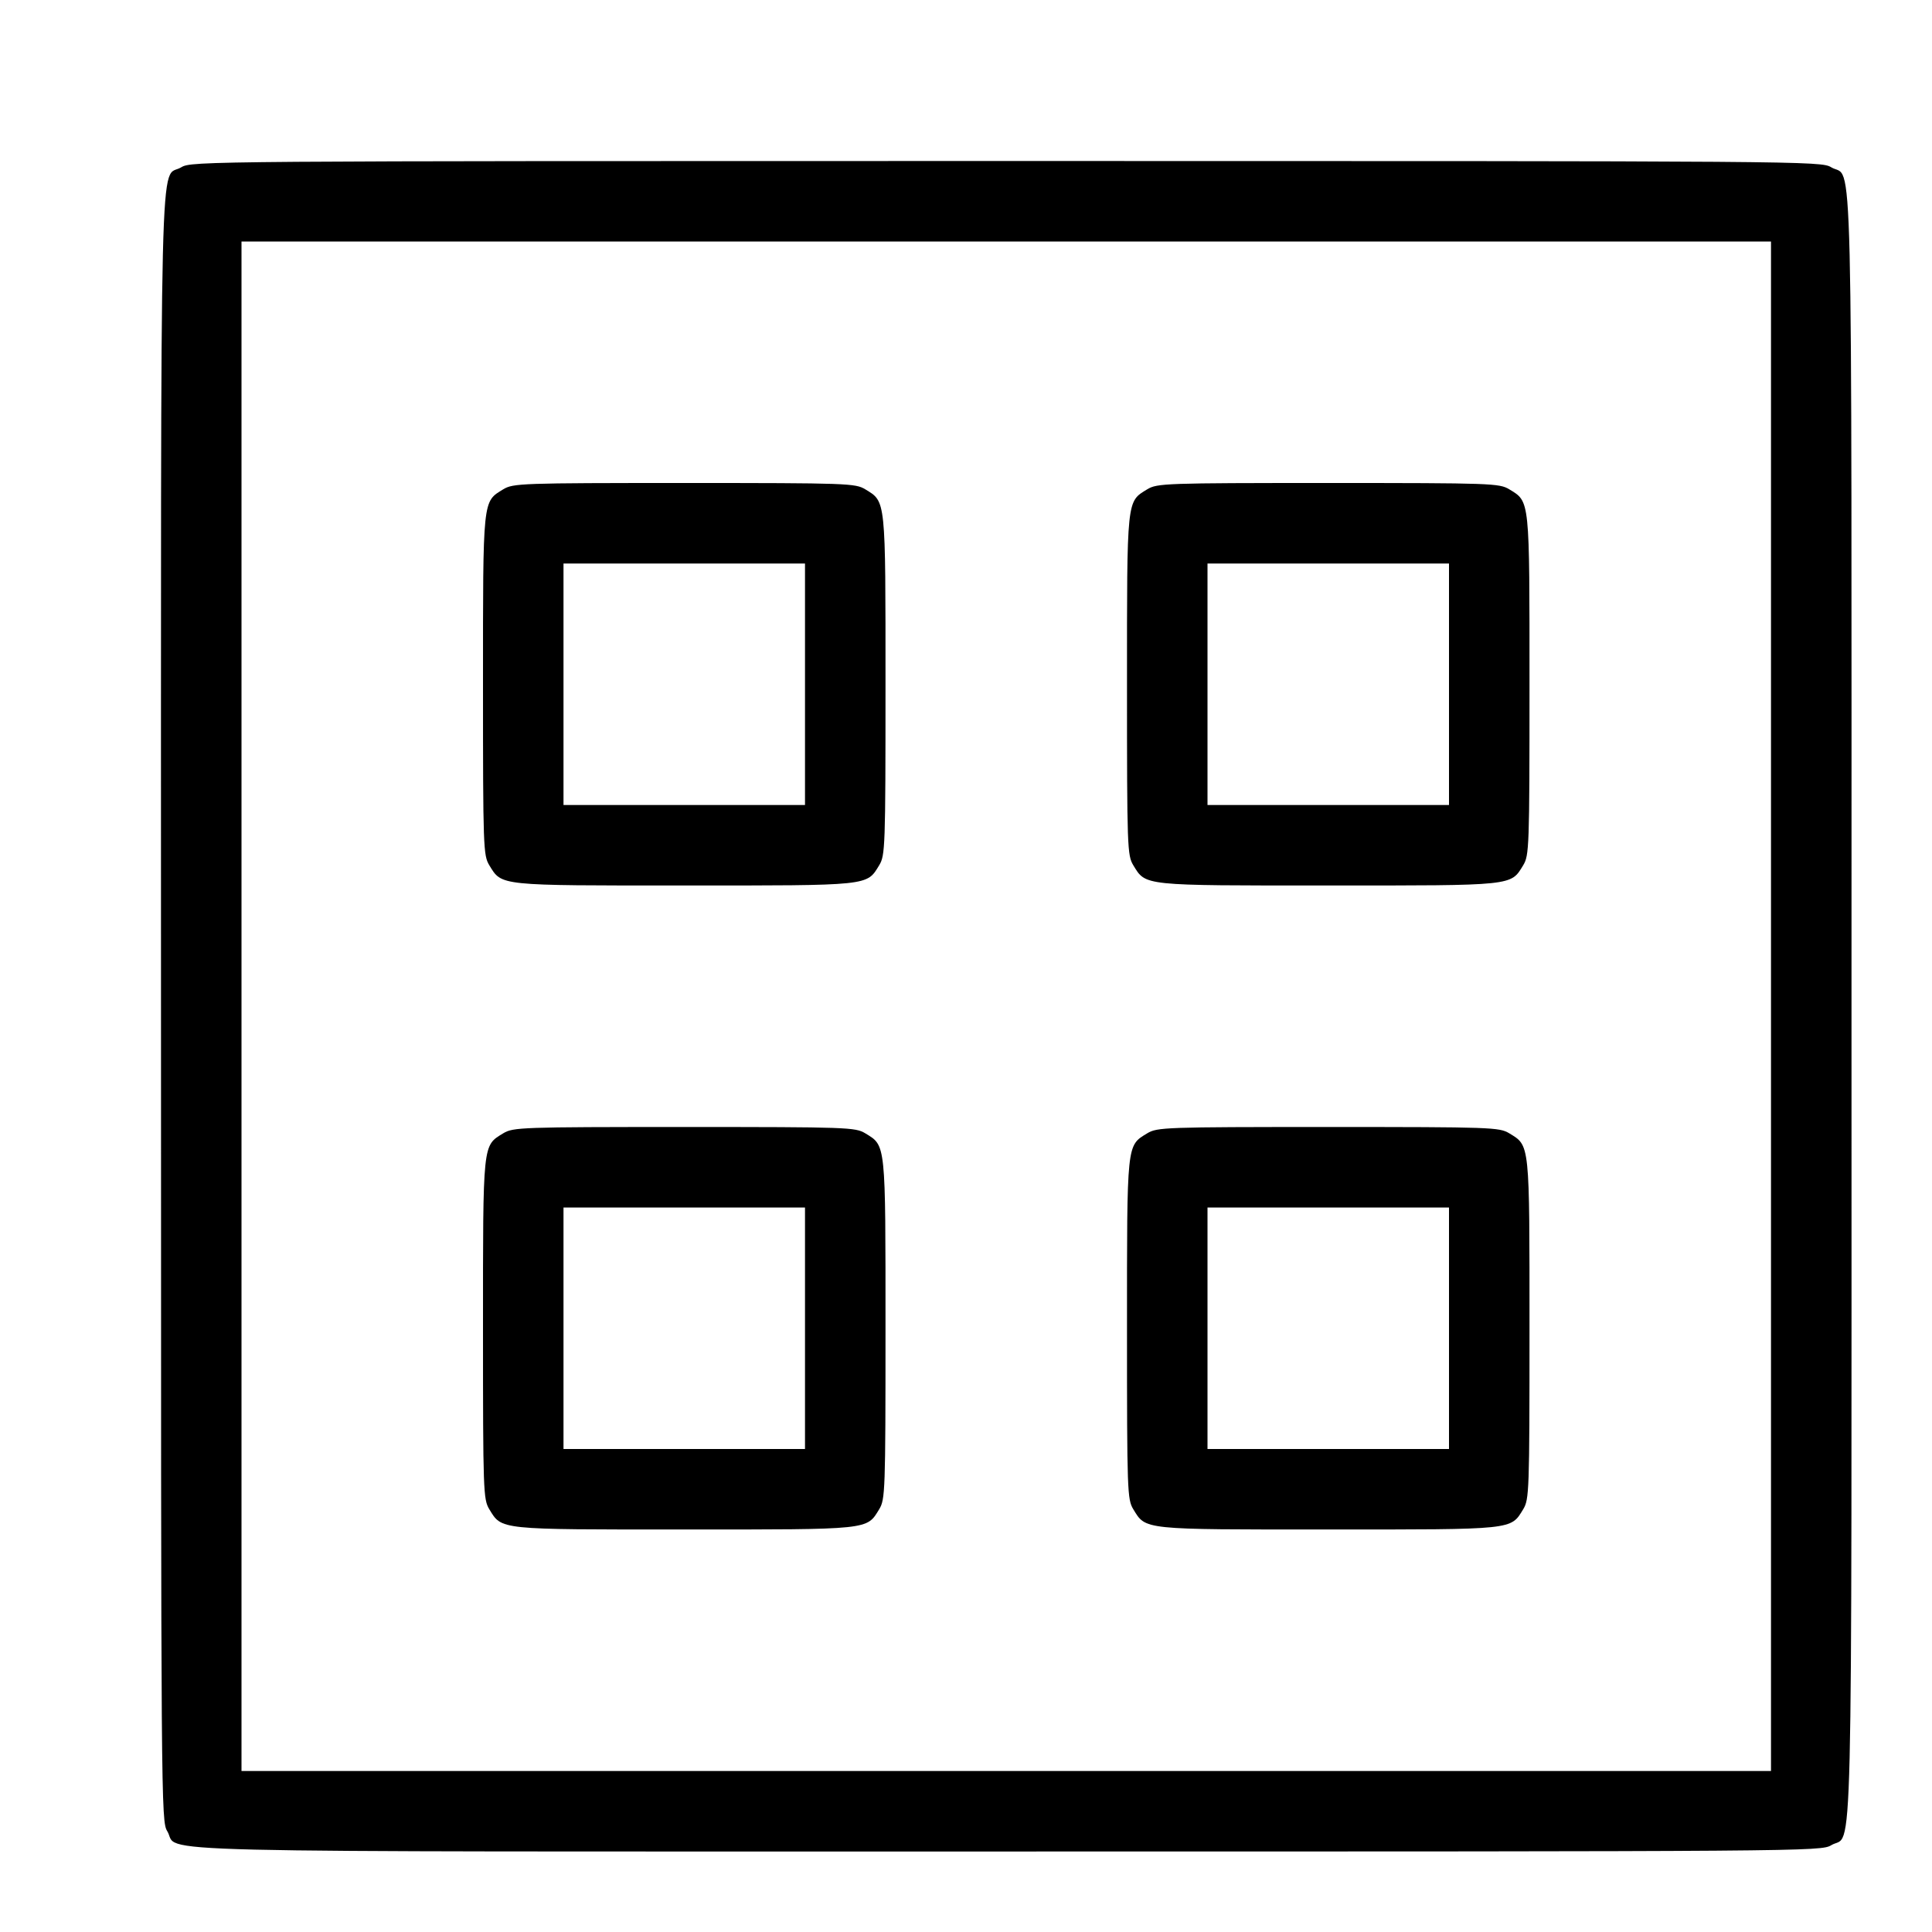 <svg xmlns="http://www.w3.org/2000/svg" width="24" height="24" fill="none"><path d="M2.252 2.078C1.978 2.245 2 1.333 2 12.508c0 9.959.001 10.114.078 10.24.167.274-.745.252 10.43.252 9.959 0 10.114-.001 10.24-.078.274-.167.252.744.252-10.422s.022-10.255-.252-10.422C22.622 2.001 22.467 2 12.5 2c-9.967 0-10.122.001-10.248.078M22 12.5V22H3V3h19v9.5M6.252 6.078C5.994 6.236 6 6.177 6 8.508c0 2.024.004 2.117.078 2.24.158.258.1.252 2.422.252s2.264.006 2.422-.252c.074-.123.078-.216.078-2.24 0-2.331.006-2.272-.252-2.43C10.625 6.004 10.532 6 8.5 6s-2.125.004-2.248.078m8 0c-.258.158-.252.099-.252 2.43 0 2.024.004 2.117.078 2.24.158.258.1.252 2.422.252s2.264.006 2.422-.252c.074-.123.078-.216.078-2.24 0-2.331.006-2.272-.252-2.43C18.625 6.004 18.532 6 16.5 6s-2.125.004-2.248.078M10 8.5V10H7V7h3v1.5m8 0V10h-3V7h3v1.5M6.252 14.078c-.258.158-.252.099-.252 2.43 0 2.024.004 2.117.078 2.24.158.258.1.252 2.422.252s2.264.006 2.422-.252c.074-.123.078-.216.078-2.24 0-2.331.006-2.272-.252-2.43-.123-.074-.216-.078-2.248-.078s-2.125.004-2.248.078m8 0c-.258.158-.252.099-.252 2.43 0 2.024.004 2.117.078 2.24.158.258.1.252 2.422.252s2.264.006 2.422-.252c.074-.123.078-.216.078-2.24 0-2.331.006-2.272-.252-2.43-.123-.074-.216-.078-2.248-.078s-2.125.004-2.248.078M10 16.5V18H7v-3h3v1.5m8 0V18h-3v-3h3v1.5" fill-rule="evenodd" fill="#000"/></svg>